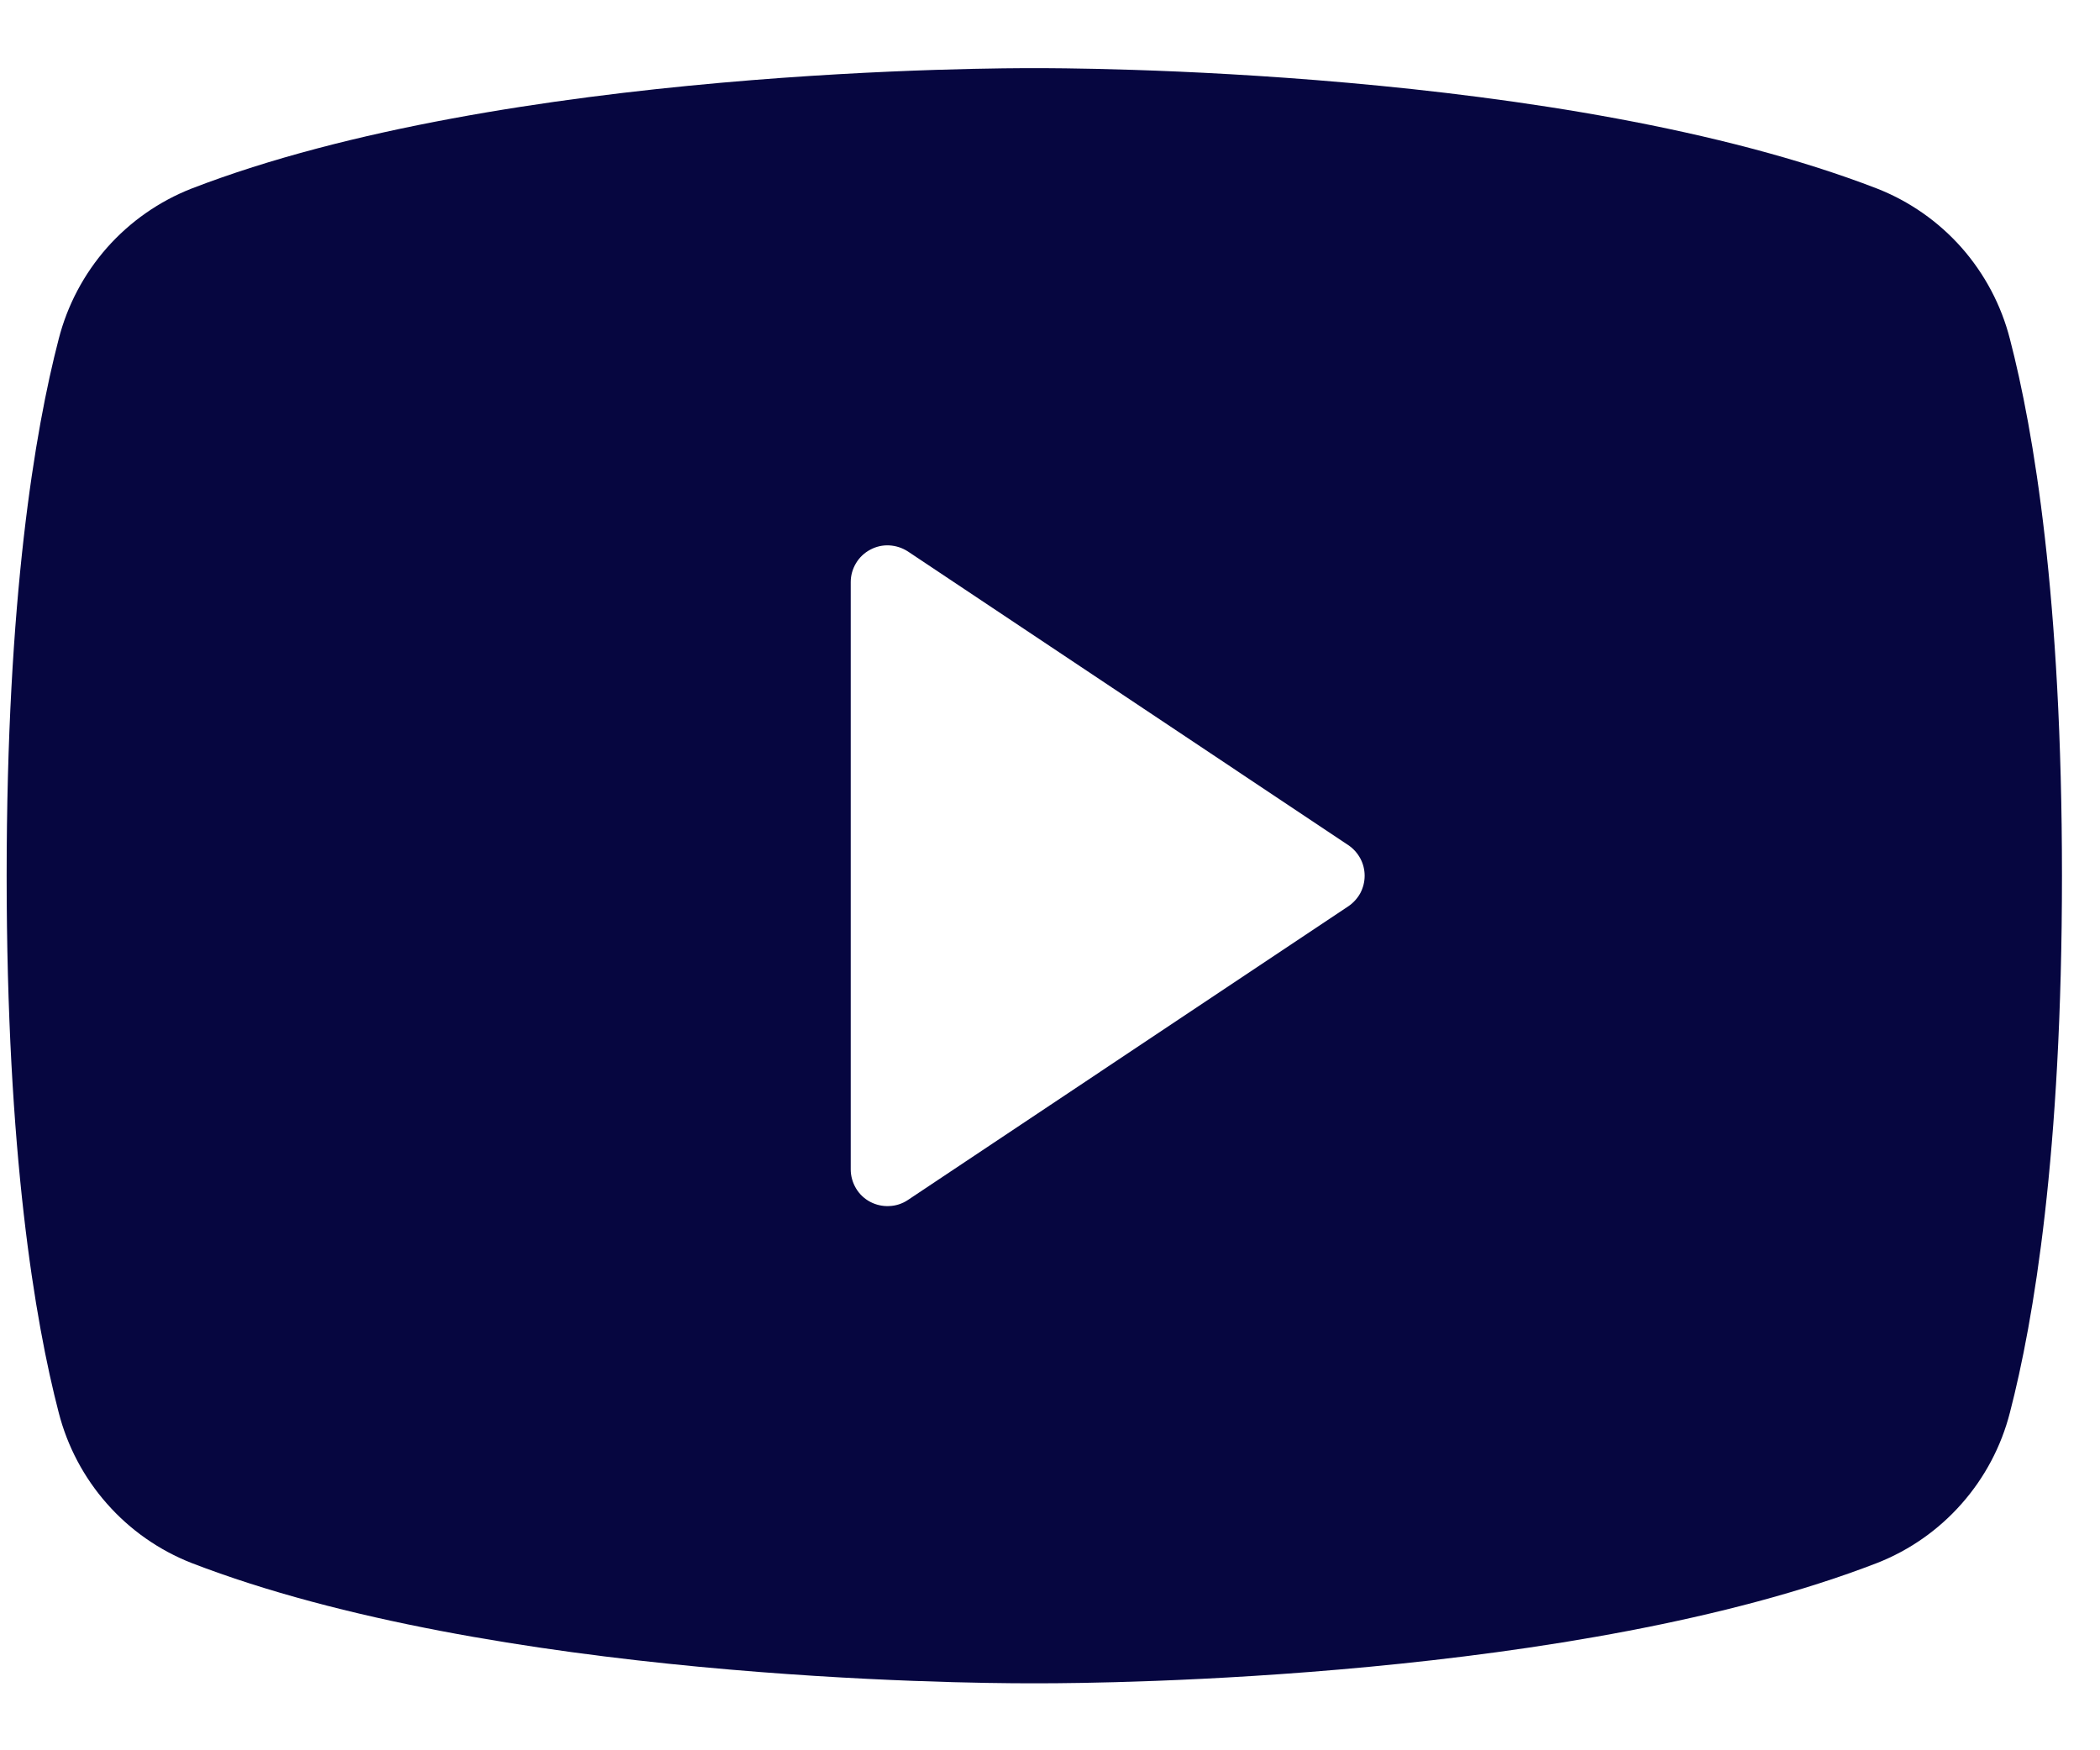 <svg width="18" height="15" viewBox="0 0 18 15" fill="none" xmlns="http://www.w3.org/2000/svg">
<g id="Frame 298">
<path id="Vector" d="M17.228 2.906C17.154 2.616 17.012 2.348 16.814 2.123C16.616 1.899 16.367 1.725 16.089 1.616C13.393 0.575 9.101 0.584 8.865 0.584C8.629 0.584 4.338 0.575 1.642 1.616C1.364 1.725 1.115 1.899 0.917 2.123C0.719 2.348 0.577 2.616 0.503 2.906C0.299 3.691 0.057 5.125 0.057 7.505C0.057 9.885 0.299 11.32 0.503 12.105C0.577 12.395 0.719 12.663 0.917 12.887C1.115 13.112 1.364 13.286 1.642 13.395C4.225 14.392 8.268 14.426 8.813 14.426H8.917C9.463 14.426 13.508 14.392 16.089 13.395C16.367 13.286 16.616 13.112 16.814 12.887C17.012 12.663 17.154 12.395 17.228 12.105C17.432 11.318 17.674 9.885 17.674 7.505C17.674 5.125 17.432 3.691 17.228 2.906ZM11.557 7.767L7.782 10.284C7.734 10.316 7.679 10.334 7.622 10.336C7.565 10.339 7.509 10.326 7.459 10.3C7.408 10.273 7.366 10.233 7.337 10.184C7.308 10.135 7.292 10.079 7.292 10.022V4.988C7.292 4.931 7.308 4.875 7.337 4.827C7.366 4.778 7.408 4.738 7.459 4.711C7.509 4.684 7.565 4.671 7.622 4.674C7.679 4.677 7.734 4.695 7.782 4.726L11.557 7.243C11.6 7.272 11.635 7.311 11.66 7.357C11.684 7.402 11.697 7.453 11.697 7.505C11.697 7.557 11.684 7.608 11.66 7.654C11.635 7.699 11.6 7.738 11.557 7.767Z" fill="#060640"/>
</g>
</svg>
